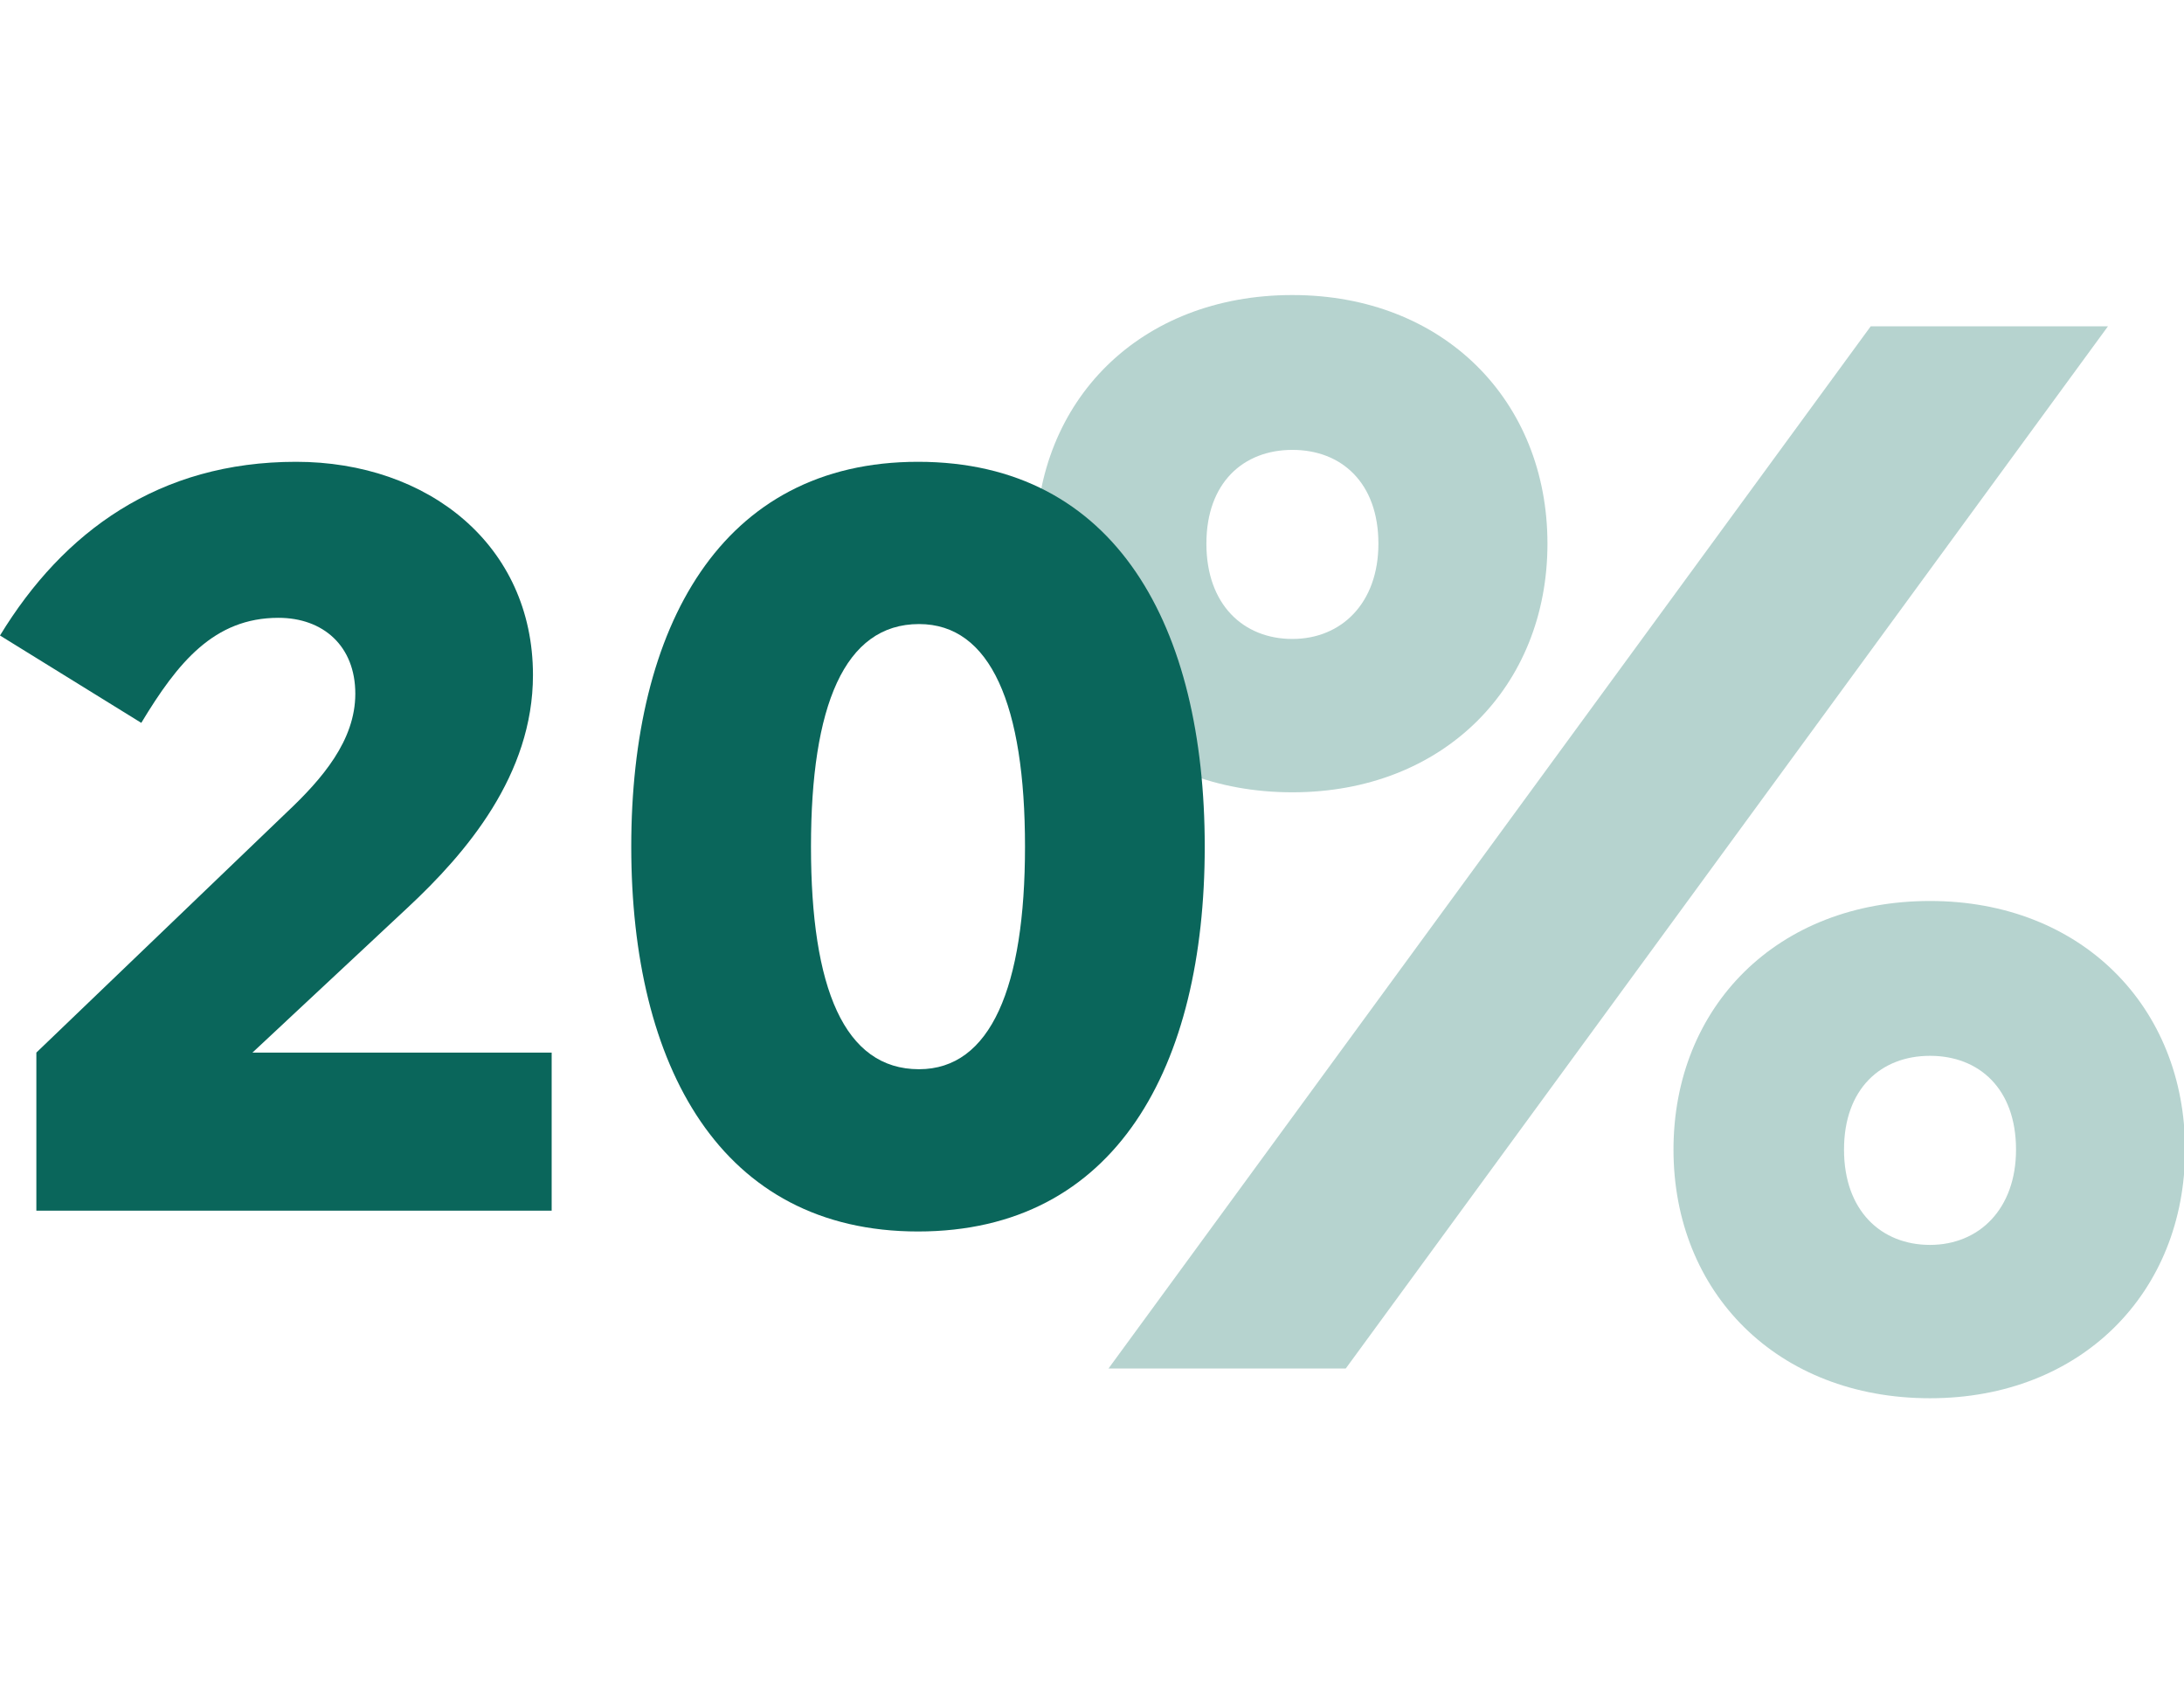 <svg width="681" height="528" viewBox="0 0 681 528" fill="none" xmlns="http://www.w3.org/2000/svg">
<g clip-path="url(#clip0_20_125)">
<path opacity="0.3" d="M402.989 92C450.151 92 482.516 124.961 482.516 169.528C482.516 214.094 450.151 247.055 402.989 247.055C355.366 247.055 323 214.094 323 169.528C323 124.961 355.366 92 402.989 92ZM345.656 426.715L583.312 101.749H657.29L419.634 426.715H345.656ZM402.989 199.239C418.247 199.239 429.806 188.097 429.806 169.528C429.806 150.494 418.247 140.281 402.989 140.281C387.731 140.281 376.172 150.494 376.172 169.528C376.172 188.561 387.731 199.239 402.989 199.239ZM601.806 280.945C648.968 280.945 681.333 313.906 681.333 358.472C681.333 403.039 648.968 436 601.806 436C554.183 436 521.817 403.039 521.817 358.472C521.817 313.906 554.183 280.945 601.806 280.945ZM601.806 388.184C617.065 388.184 628.624 377.042 628.624 358.472C628.624 339.439 617.065 329.225 601.806 329.225C586.548 329.225 574.989 339.439 574.989 358.472C574.989 377.506 586.548 388.184 601.806 388.184Z" fill="#0B6B5F"/>
<path d="M11.338 377.514V328.216L89.409 253.297C100.424 242.919 110.79 230.919 110.79 216.324C110.79 201.405 100.748 192.649 86.818 192.649C66.733 192.649 55.395 206.595 44.057 225.405L0 198.162C19.761 165.73 49.564 144 92.325 144C133.466 144 166.185 169.946 166.185 210.486C166.185 241.622 145.452 265.946 126.987 283.135L78.719 328.216H172.016V377.514H11.338Z" fill="#0A665B"/>
<path d="M286.243 144C348.117 144 375.652 195.568 375.652 264C375.652 332.432 348.117 384 286.243 384C224.693 384 196.833 332.432 196.833 264C196.833 195.568 224.693 144 286.243 144ZM286.567 194.595C263.242 194.595 252.876 220.216 252.876 264C252.876 308.108 263.242 333.405 286.567 333.405C308.919 333.405 319.609 307.784 319.609 264C319.609 219.892 308.919 194.595 286.567 194.595Z" fill="#0A665B"/>
</g>
<defs>
<clipPath id="clip0_20_125">
<rect width="681" height="528" fill="white"/>
</clipPath>
</defs>
</svg>
